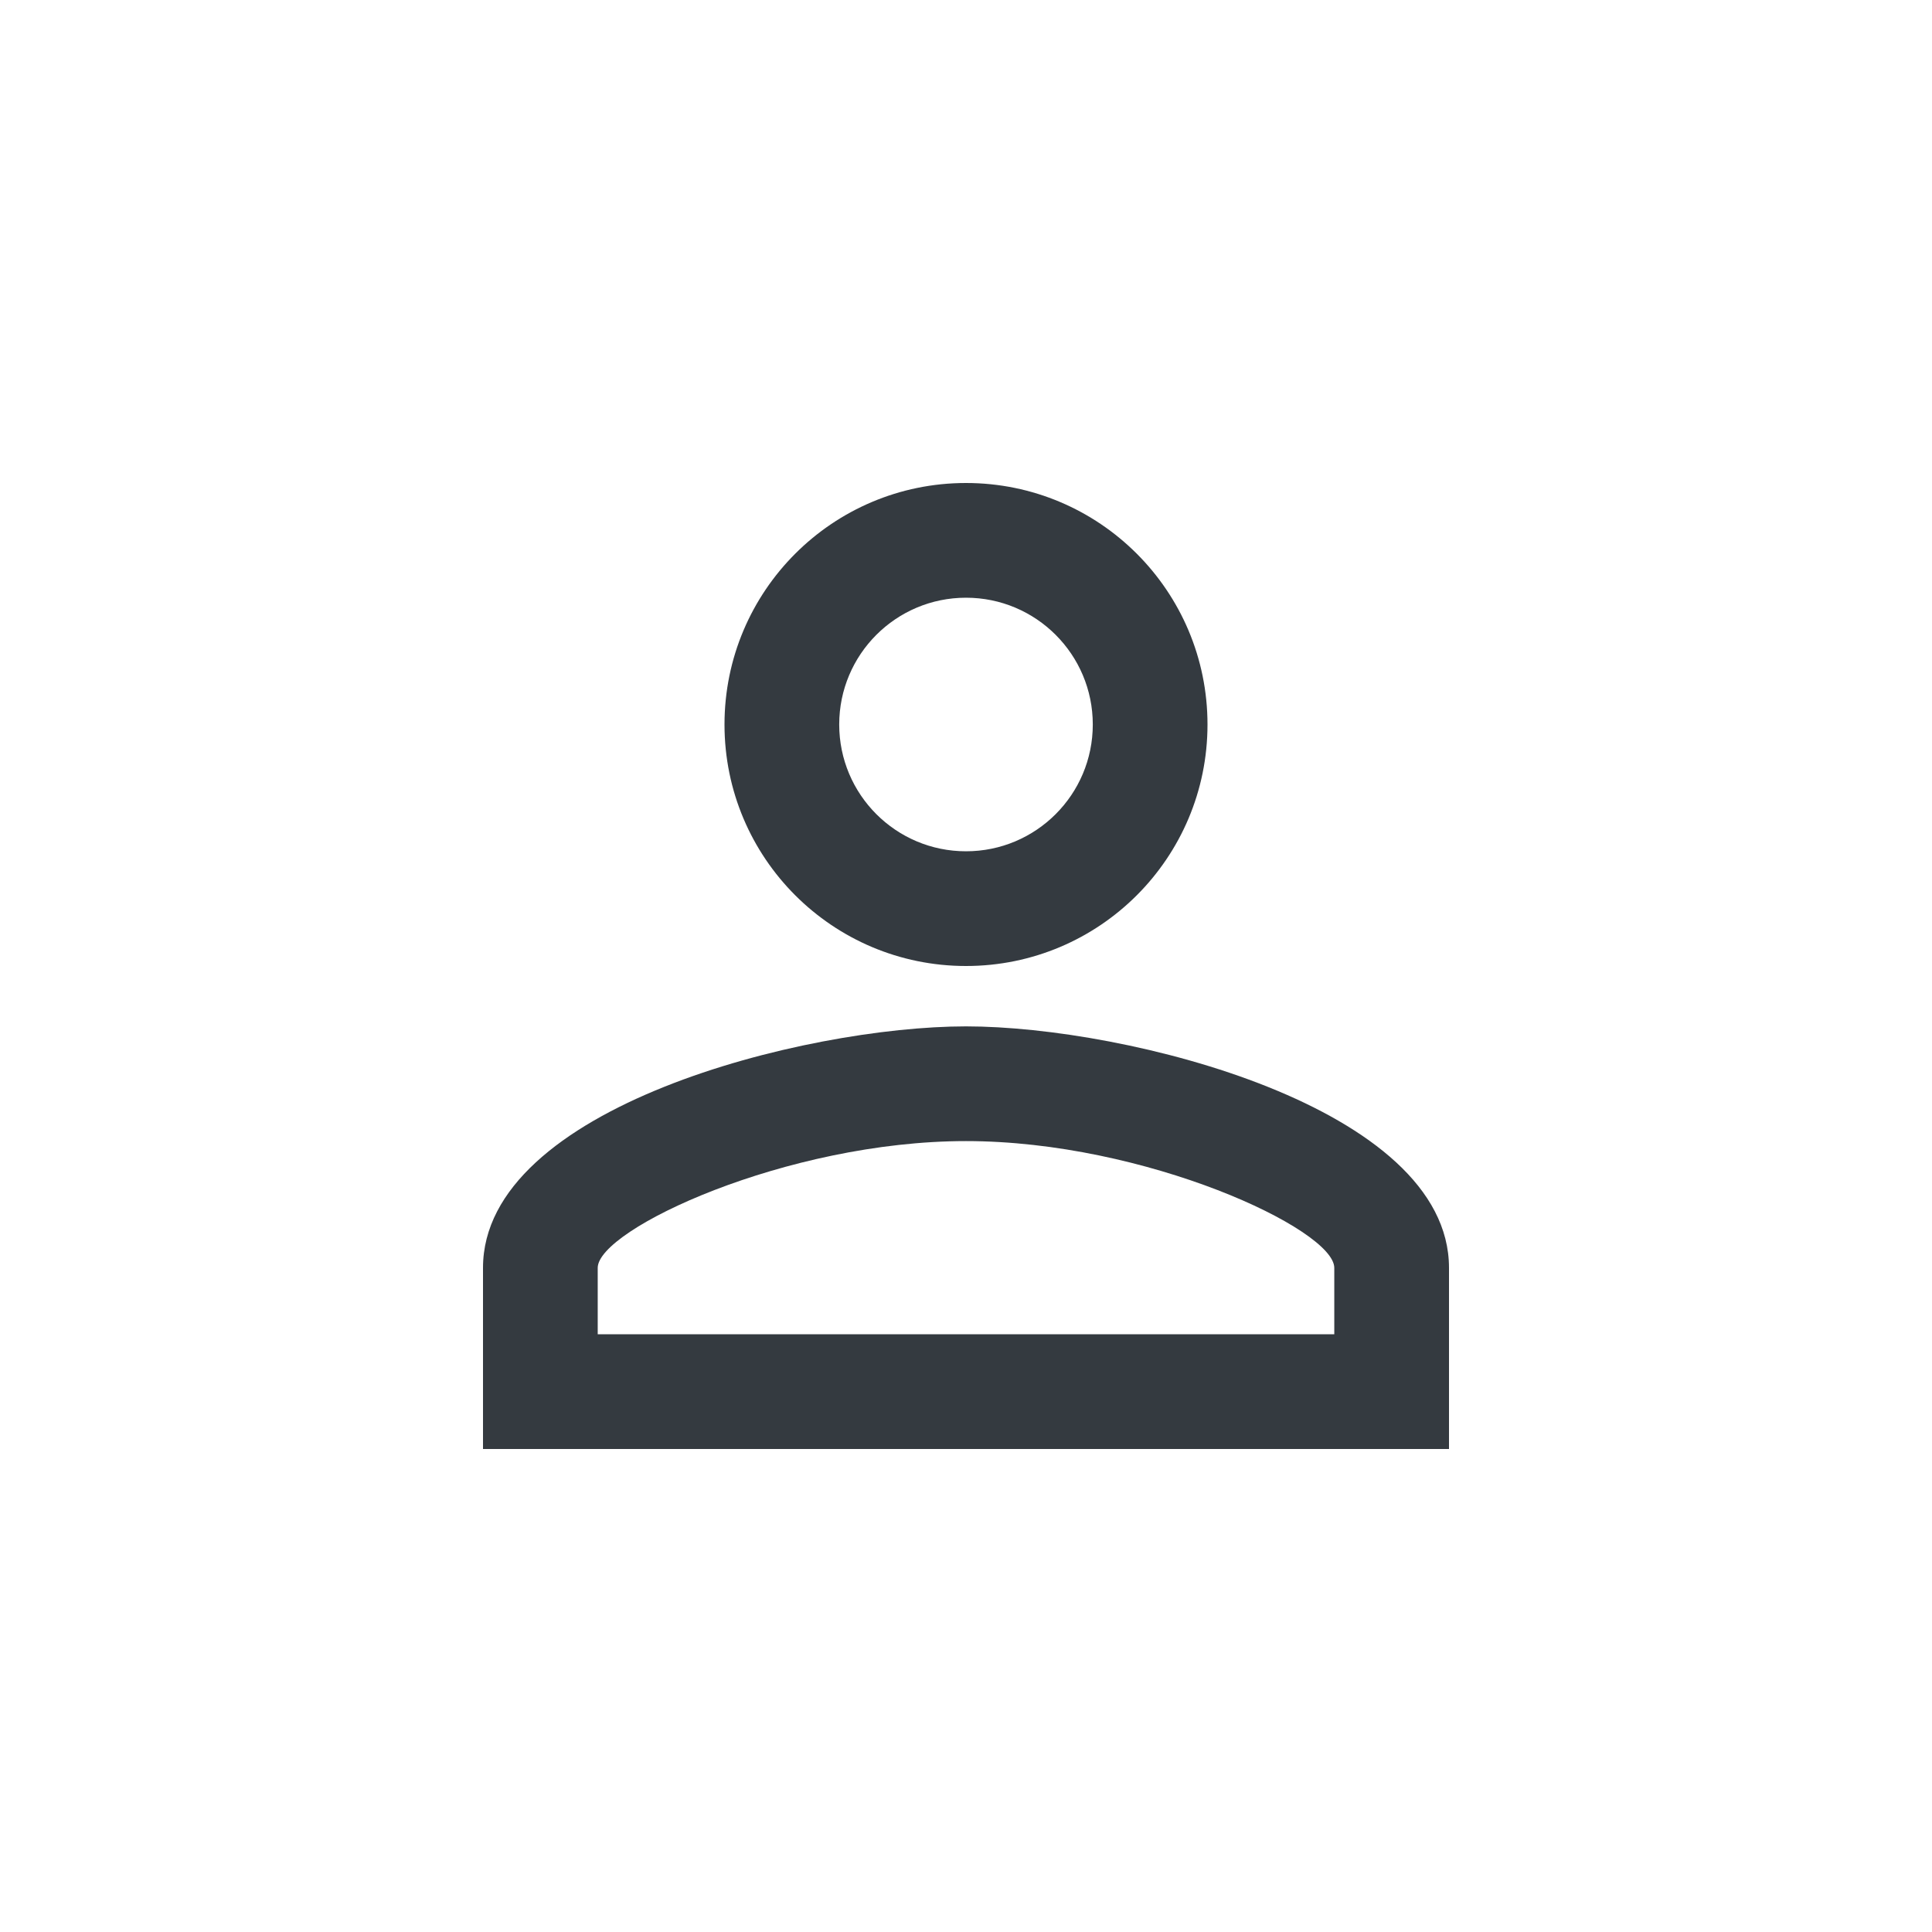 <svg width="32" height="32" viewBox="0 0 32 32" fill="none" xmlns="http://www.w3.org/2000/svg">
<g id="person_outline_24px" filter="url(#filter0_d)">
<rect width="24" height="24" transform="translate(4)" fill="white"/>
<path id="icon/social/person_outline_24px" fill-rule="evenodd" clip-rule="evenodd" d="M16 4C13.79 4 12 5.79 12 8C12 10.21 13.79 12 16 12C18.21 12 20 10.21 20 8C20 5.79 18.21 4 16 4ZM18.1 8C18.1 6.84 17.16 5.9 16 5.9C14.84 5.9 13.9 6.84 13.9 8C13.9 9.16 14.84 10.1 16 10.1C17.16 10.1 18.1 9.16 18.1 8ZM22.1 17C22.1 16.36 18.97 14.9 16 14.9C13.03 14.9 9.9 16.36 9.9 17V18.1H22.1V17ZM8 17C8 14.34 13.33 13 16 13C18.67 13 24 14.34 24 17V20H8V17Z" fill="#343A40"/>
</g>
<defs>
<filter id="filter0_d" x="0" y="0" width="32" height="32" filterUnits="userSpaceOnUse" color-interpolation-filters="sRGB">
<feFlood flood-opacity="0" result="BackgroundImageFix"/>
<feColorMatrix in="SourceAlpha" type="matrix" values="0 0 0 0 0 0 0 0 0 0 0 0 0 0 0 0 0 0 127 0"/>
<feOffset dy="4"/>
<feGaussianBlur stdDeviation="2"/>
<feColorMatrix type="matrix" values="0 0 0 0 0 0 0 0 0 0 0 0 0 0 0 0 0 0 0.25 0"/>
<feBlend mode="normal" in2="BackgroundImageFix" result="effect1_dropShadow"/>
<feBlend mode="normal" in="SourceGraphic" in2="effect1_dropShadow" result="shape"/>
</filter>
</defs>
</svg>
